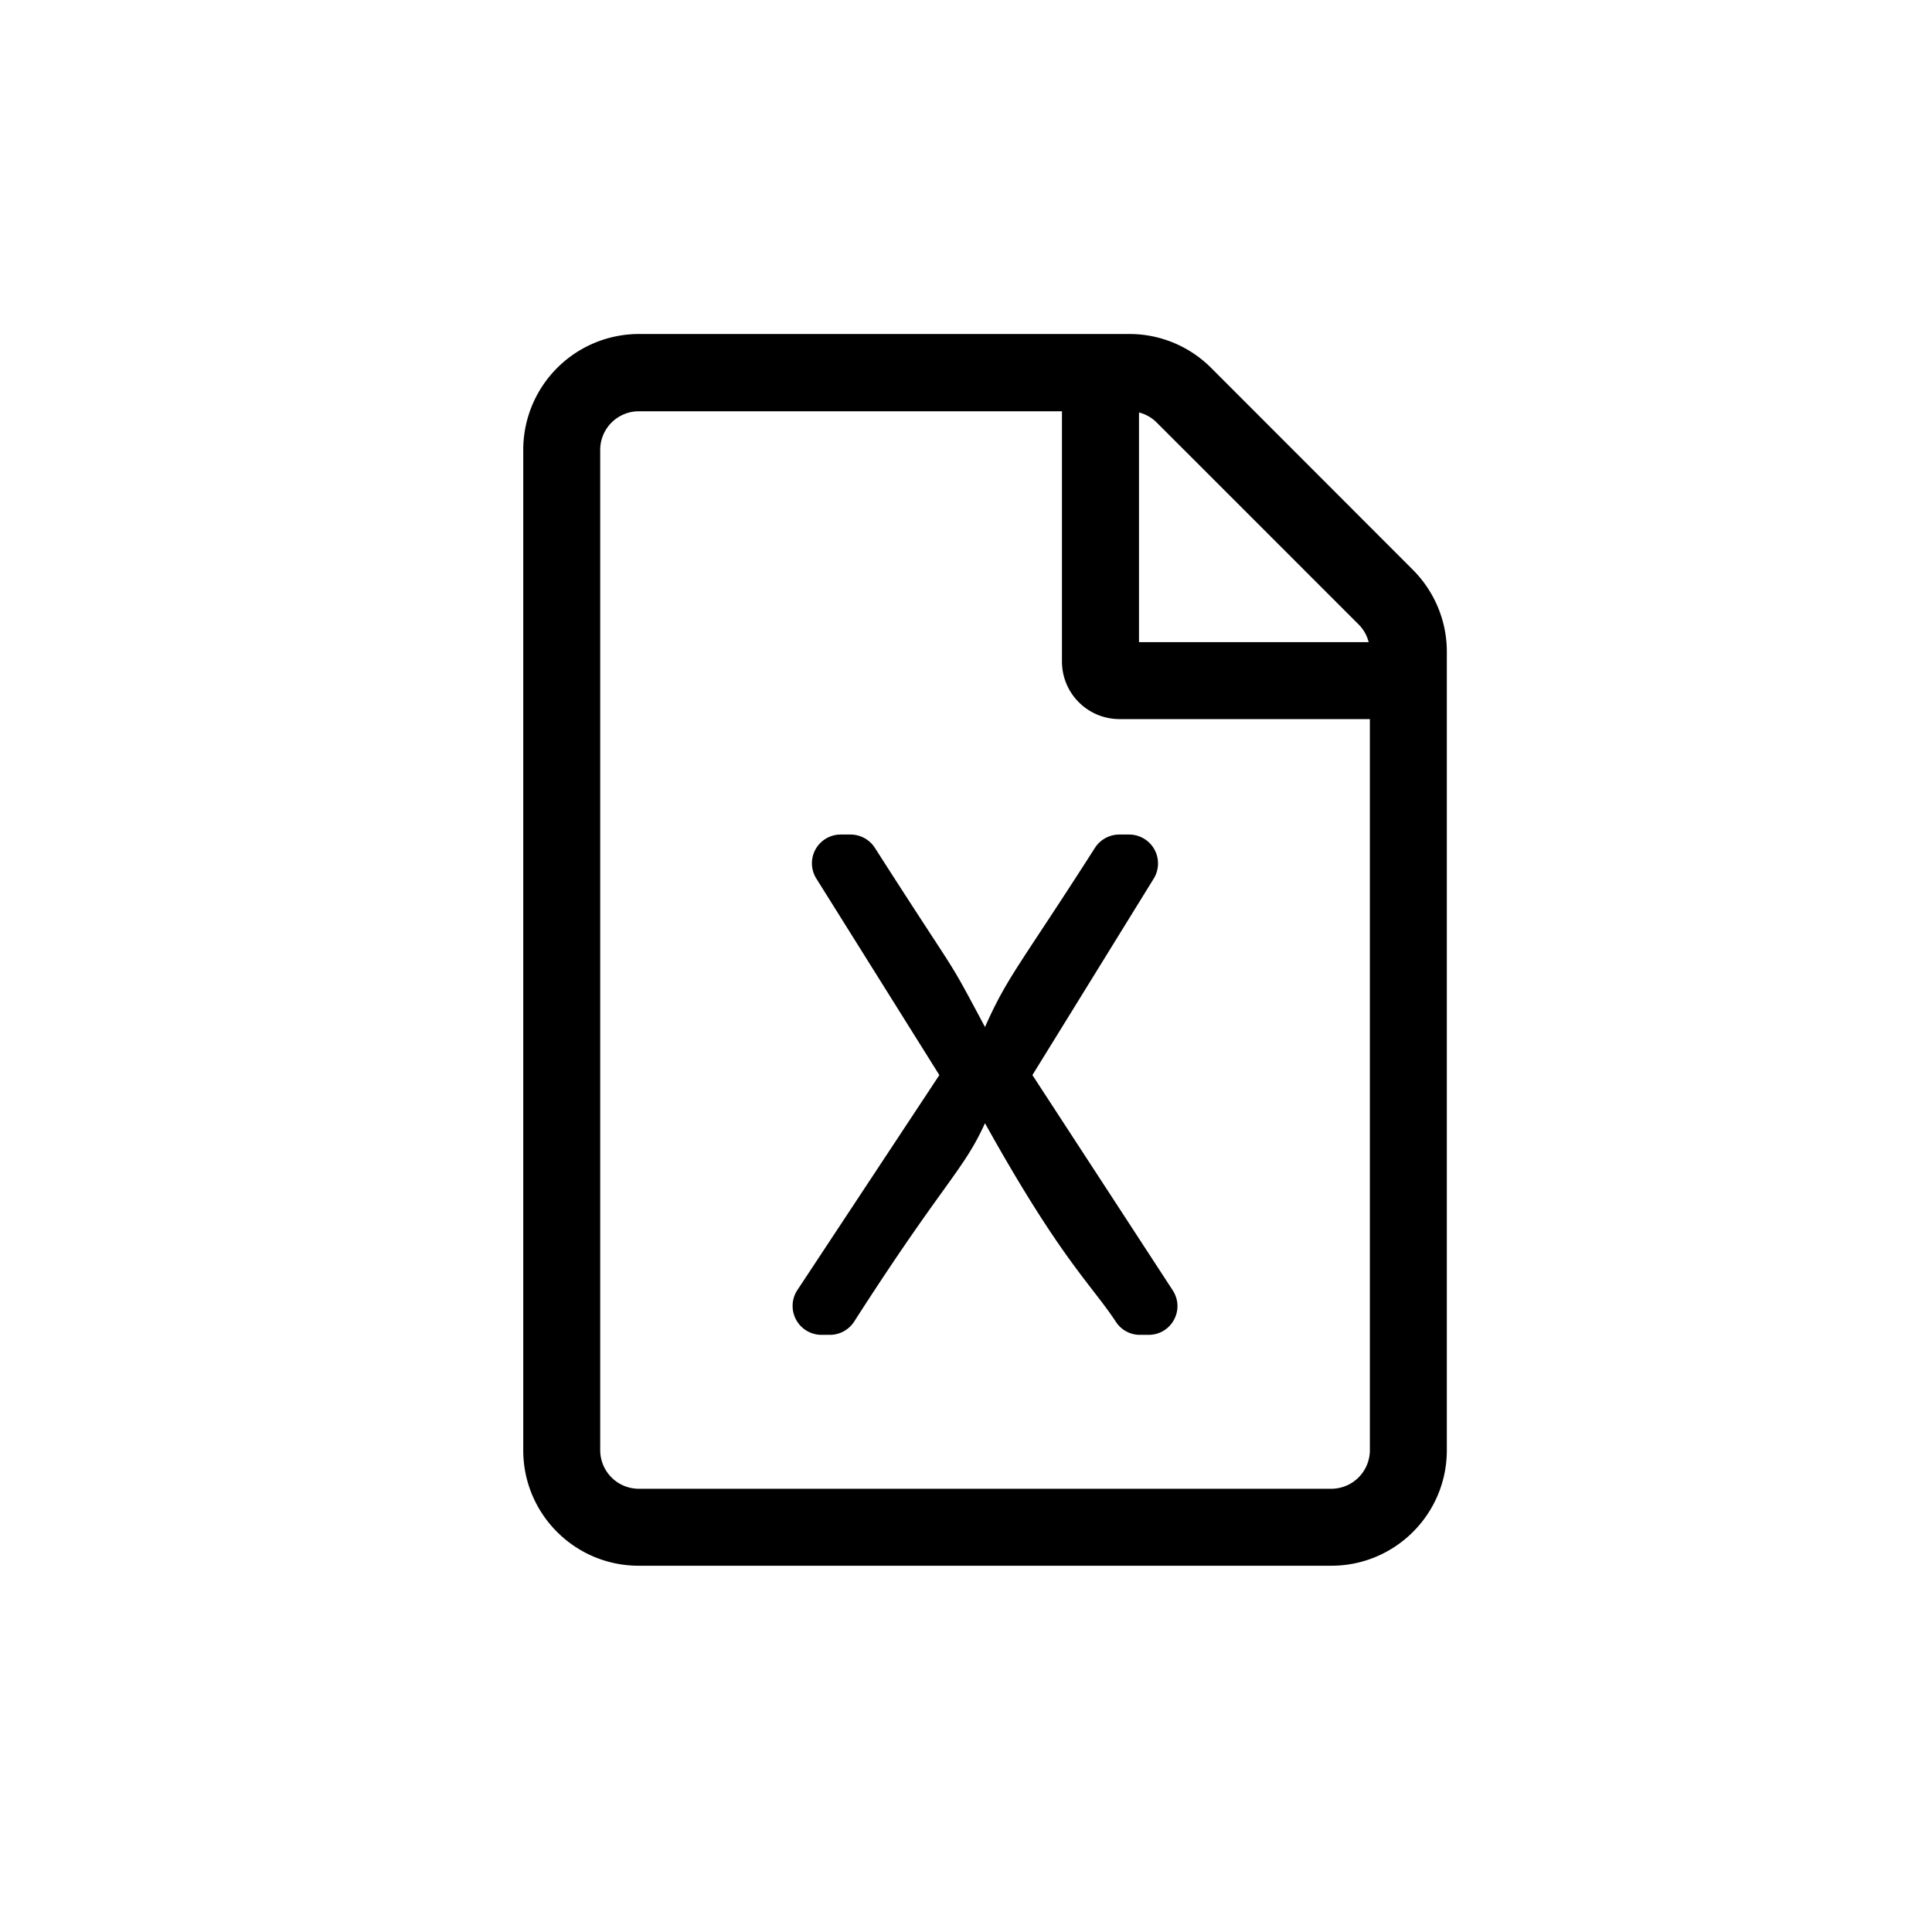 <svg width="24" height="24" viewBox="0 0 24 24" xmlns="http://www.w3.org/2000/svg"><title>download-excel</title><path d="M17.551 7.078L15.045 4.57a1.434 1.434 0 0 0-1.013-.421H7.934A1.439 1.439 0 0 0 6.5 5.587v12.429c0 .792.642 1.434 1.434 1.434h8.605c.791 0 1.434-.642 1.434-1.434V8.094c0-.38-.153-.747-.422-1.016zm-.675.678a.47.47 0 0 1 .126.221h-2.853V5.124a.47.47 0 0 1 .22.125l2.507 2.507zm-.337 10.738H7.934a.48.48 0 0 1-.478-.478V5.587a.48.48 0 0 1 .478-.478h5.258v3.107c0 .398.32.717.717.717h3.108v9.083a.48.48 0 0 1-.478.478zm-3.714-5.139l1.509-2.444a.359.359 0 0 0-.308-.544h-.122a.36.36 0 0 0-.302.165c-.926 1.449-1.088 1.598-1.366 2.226-.514-.962-.25-.478-1.368-2.226a.36.36 0 0 0-.302-.165h-.122a.357.357 0 0 0-.305.544l1.53 2.444-1.766 2.674a.359.359 0 0 0 .302.553h.104a.36.36 0 0 0 .302-.165c1.111-1.732 1.353-1.867 1.625-2.464.942 1.694 1.324 2.007 1.626 2.467a.354.354 0 0 0 .298.162h.108c.284 0 .454-.31.302-.55l-1.745-2.677z"/></svg>